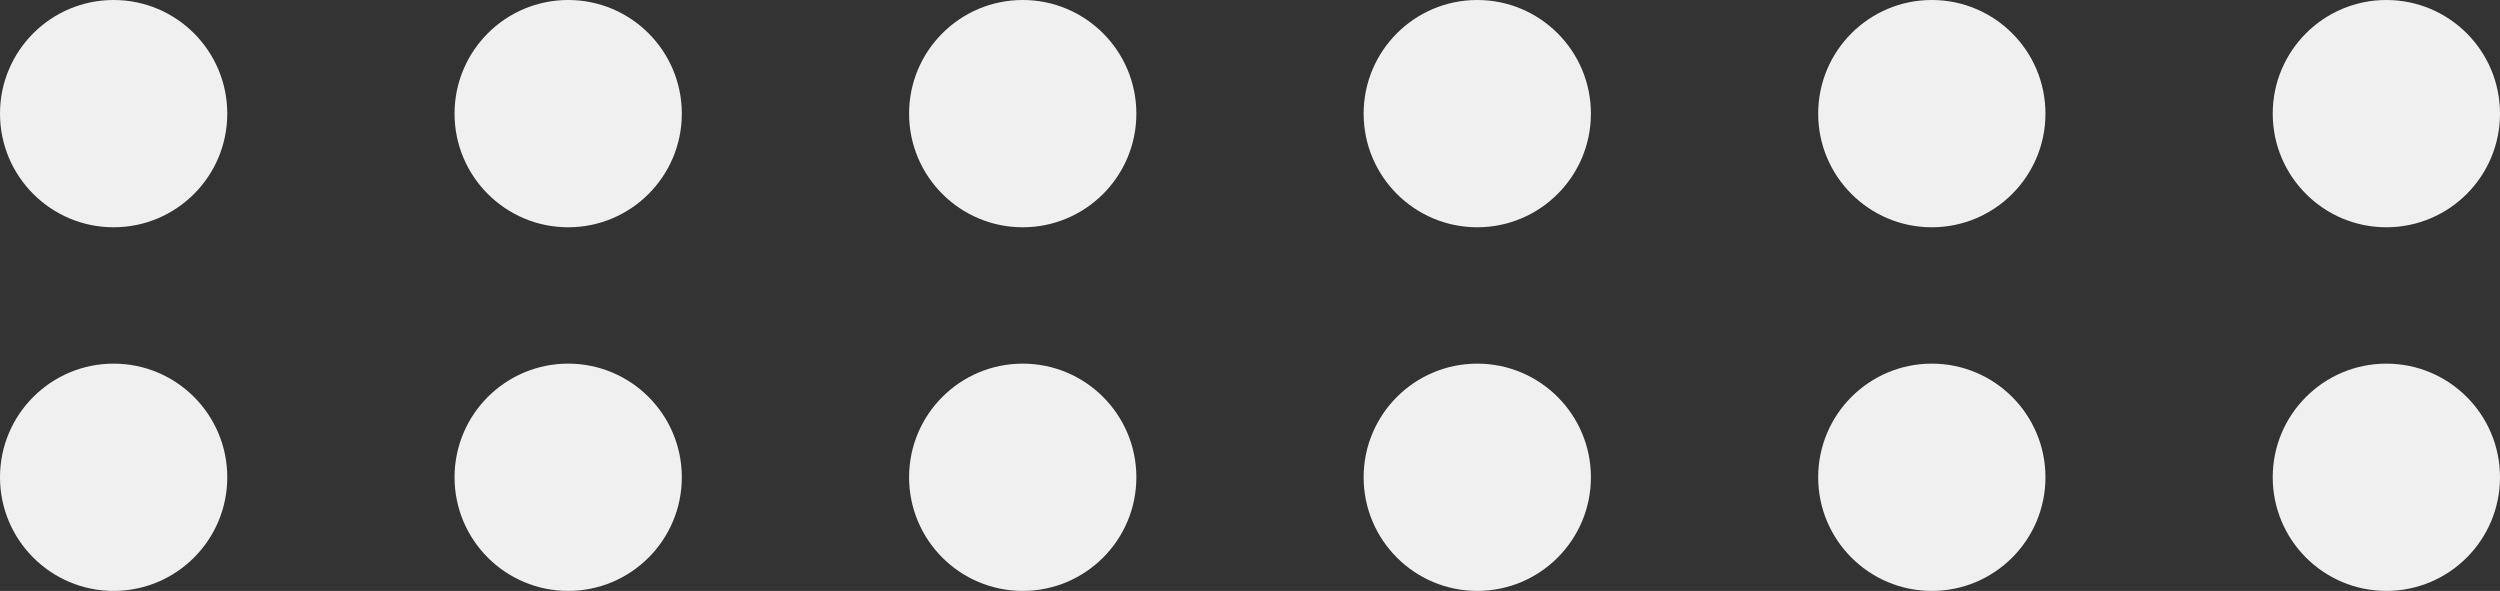<svg width="55" height="13" viewBox="0 0 55 13" fill="none" xmlns="http://www.w3.org/2000/svg">
<rect x="0" y="0" width="55" height="13" fill="#333333" stroke="none"/>
<circle cx="2.5" cy="10.5" r="2.5" fill="#F0F0F0"/>
<circle cx="12.5" cy="10.5" r="2.5" fill="#F0F0F0"/>
<circle cx="22.5" cy="10.5" r="2.5" fill="#F0F0F0"/>
<circle cx="32.5" cy="10.5" r="2.5" fill="#F0F0F0"/>
<circle cx="42.5" cy="10.5" r="2.5" fill="#F0F0F0"/>
<circle cx="2.5" cy="2.5" r="2.5" fill="#F0F0F0"/>
<circle cx="12.5" cy="2.5" r="2.5" fill="#F0F0F0"/>
<circle cx="22.5" cy="2.5" r="2.5" fill="#F0F0F0"/>
<circle cx="32.5" cy="2.5" r="2.5" fill="#F0F0F0"/>
<circle cx="52.5" cy="10.5" r="2.5" fill="#F0F0F0"/>
<circle cx="52.5" cy="2.5" r="2.5" fill="#F0F0F0"/>
<circle cx="42.5" cy="2.5" r="2.5" fill="#F0F0F0"/>
</svg>
